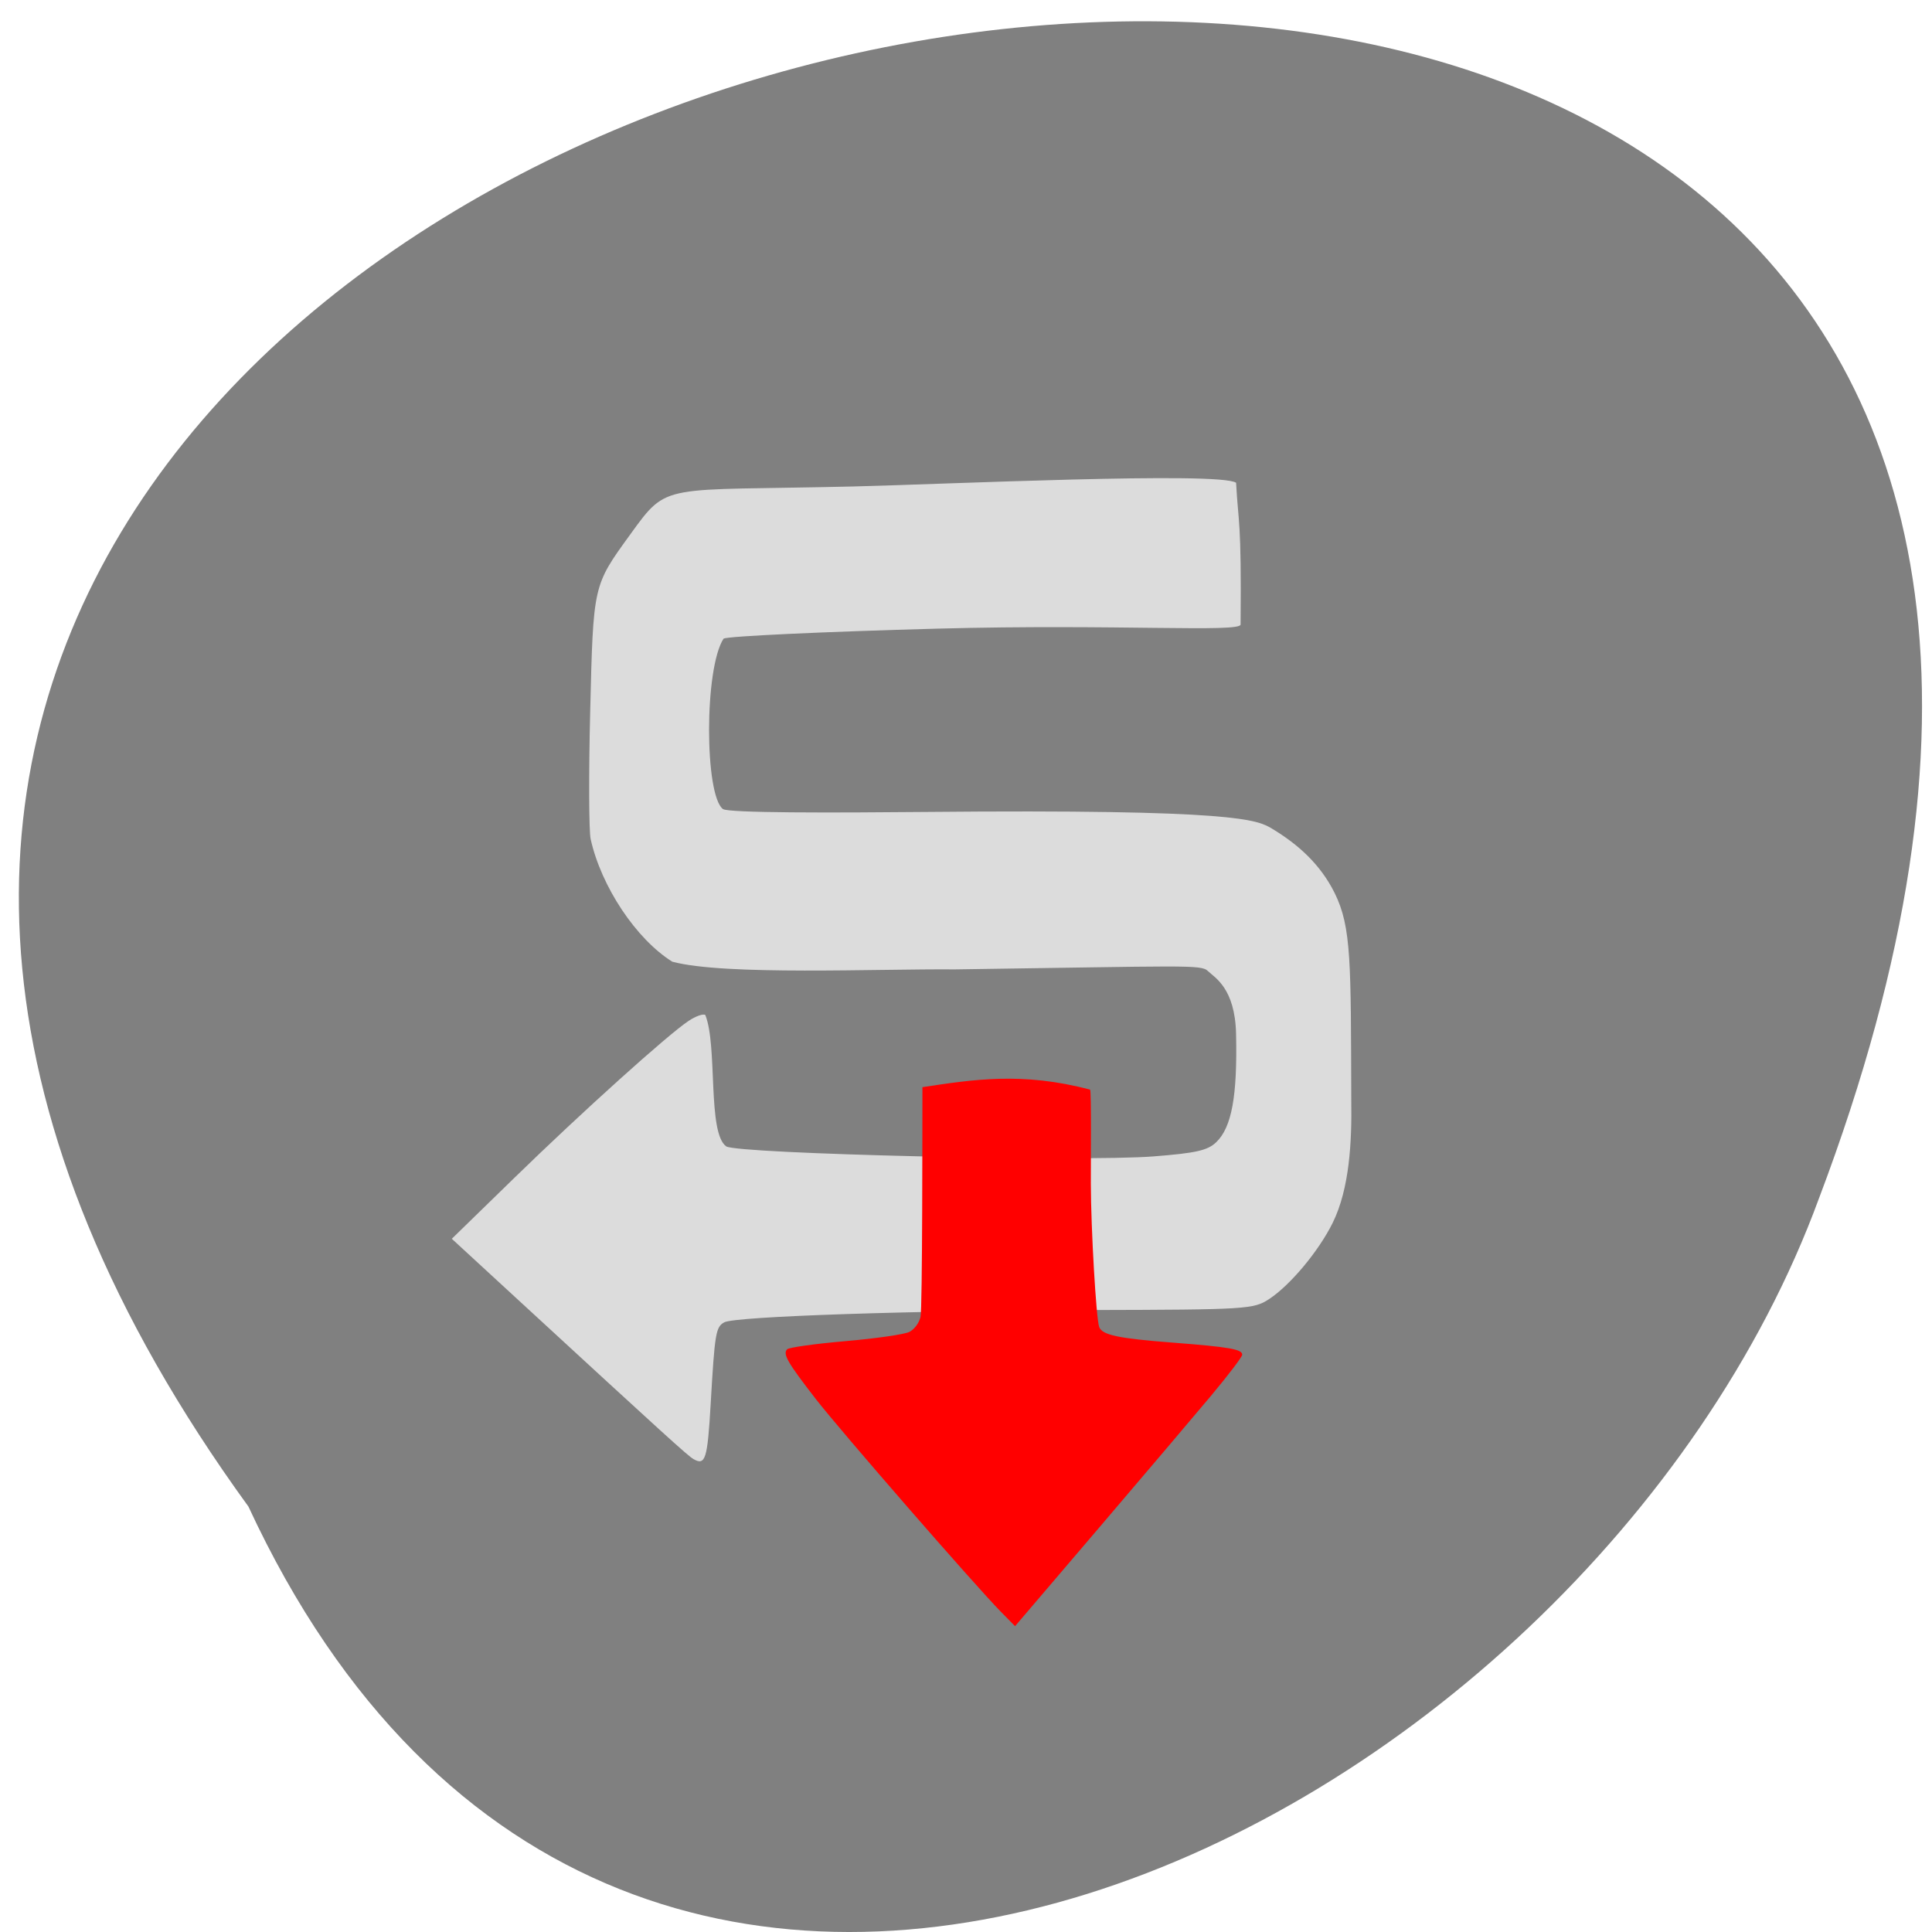 <svg xmlns="http://www.w3.org/2000/svg" viewBox="0 0 256 256"><g fill="#808080" color="#000"><path d="m 28.01 56.997 c -143.86 207.99 318.54 299.65 211.84 41.3 -34.09 -84.998 -165.28 -149.74 -211.84 -41.3 z" transform="matrix(0.989 0 -0.034 -0.989 7.155 256)"/></g><g fill="#dcdcdc"><path d="m 86.43 205.1 c -1.071 -0.498 -4.971 -3.372 -33.75 -24.863 l -11.748 -8.773 l 11.748 -9.28 c 12.796 -10.11 28.972 -21.924 32.855 -23.999 1.346 -0.719 2.747 -1.114 3.114 -0.877 2.337 4.733 0.354 17.975 3.931 20.05 2.04 1.144 67.02 2.383 80.39 1.533 8.06 -0.512 10.233 -0.911 11.853 -2.178 2.905 -2.272 3.982 -7.05 3.722 -16.516 -0.193 -7.01 -4.01 -8.592 -5.301 -9.605 -1.307 -1.023 -4.113 -0.74 -47.653 -0.251 -14.31 -0.104 -43.3 0.972 -53.16 -1.175 -6.805 -3.451 -13.377 -11.458 -15.366 -18.721 -0.333 -1.217 -0.373 -9.914 -0.09 -19.328 0.592 -19.617 0.499 -19.283 7.584 -27.22 7.15 -8.01 5.73 -6.577 41.91 -7.276 17.11 -0.331 68.963 -2.305 72.08 -0.565 0.416 6.377 1.028 5.435 0.845 21.635 0 1.266 -23.592 -0.096 -56.916 0.63 -21.274 0.463 -39.448 1.148 -40.39 1.522 -3.672 4.567 -3.581 23.899 -0.125 26.02 1.052 0.612 20.572 0.578 38.09 0.444 58.861 -0.452 62.49 1.2 65.27 2.557 4.891 2.385 9.09 5.43 11.776 9.82 3.186 5.217 3.044 10.575 3.128 31.748 0.119 6.142 -0.311 13.37 -3.5 18.603 -2.626 4.309 -7.952 9.488 -11.959 11.63 -2.912 1.556 -4.213 1.621 -33.475 1.677 -33.628 0.064 -67.04 0.971 -69.08 1.876 -1.597 0.711 -1.789 1.646 -2.558 12.471 -0.599 8.42 -0.995 9.449 -3.236 8.407 z" transform="matrix(0.704 0 0 0.868 31.05 15.314)"/></g><path d="m 160.65 184.73 c -2.163 2.586 -8.931 10.562 -15.04 17.725 l -11.11 13.02 l -1.866 -1.895 c -3.446 -3.501 -21.295 -24.02 -24.557 -28.23 -3.74 -4.827 -4.372 -5.924 -3.781 -6.56 0.229 -0.246 3.716 -0.734 7.748 -1.083 4.03 -0.349 7.839 -0.9 8.458 -1.224 0.661 -0.345 1.269 -1.158 1.469 -1.965 0.266 -1.07 0.243 -26.03 0.255 -30.464 6.615 -0.995 13.219 -2.064 22.22 0.331 0.176 0.297 0.088 9.566 0.095 12.468 0.015 6.01 0.703 17.855 1.103 18.973 0.382 1.07 2.522 1.525 9.809 2.084 7.4 0.568 9.171 0.877 9.146 1.597 -0.009 0.284 -1.788 2.632 -3.951 5.218 z" fill="#f00"/></svg>